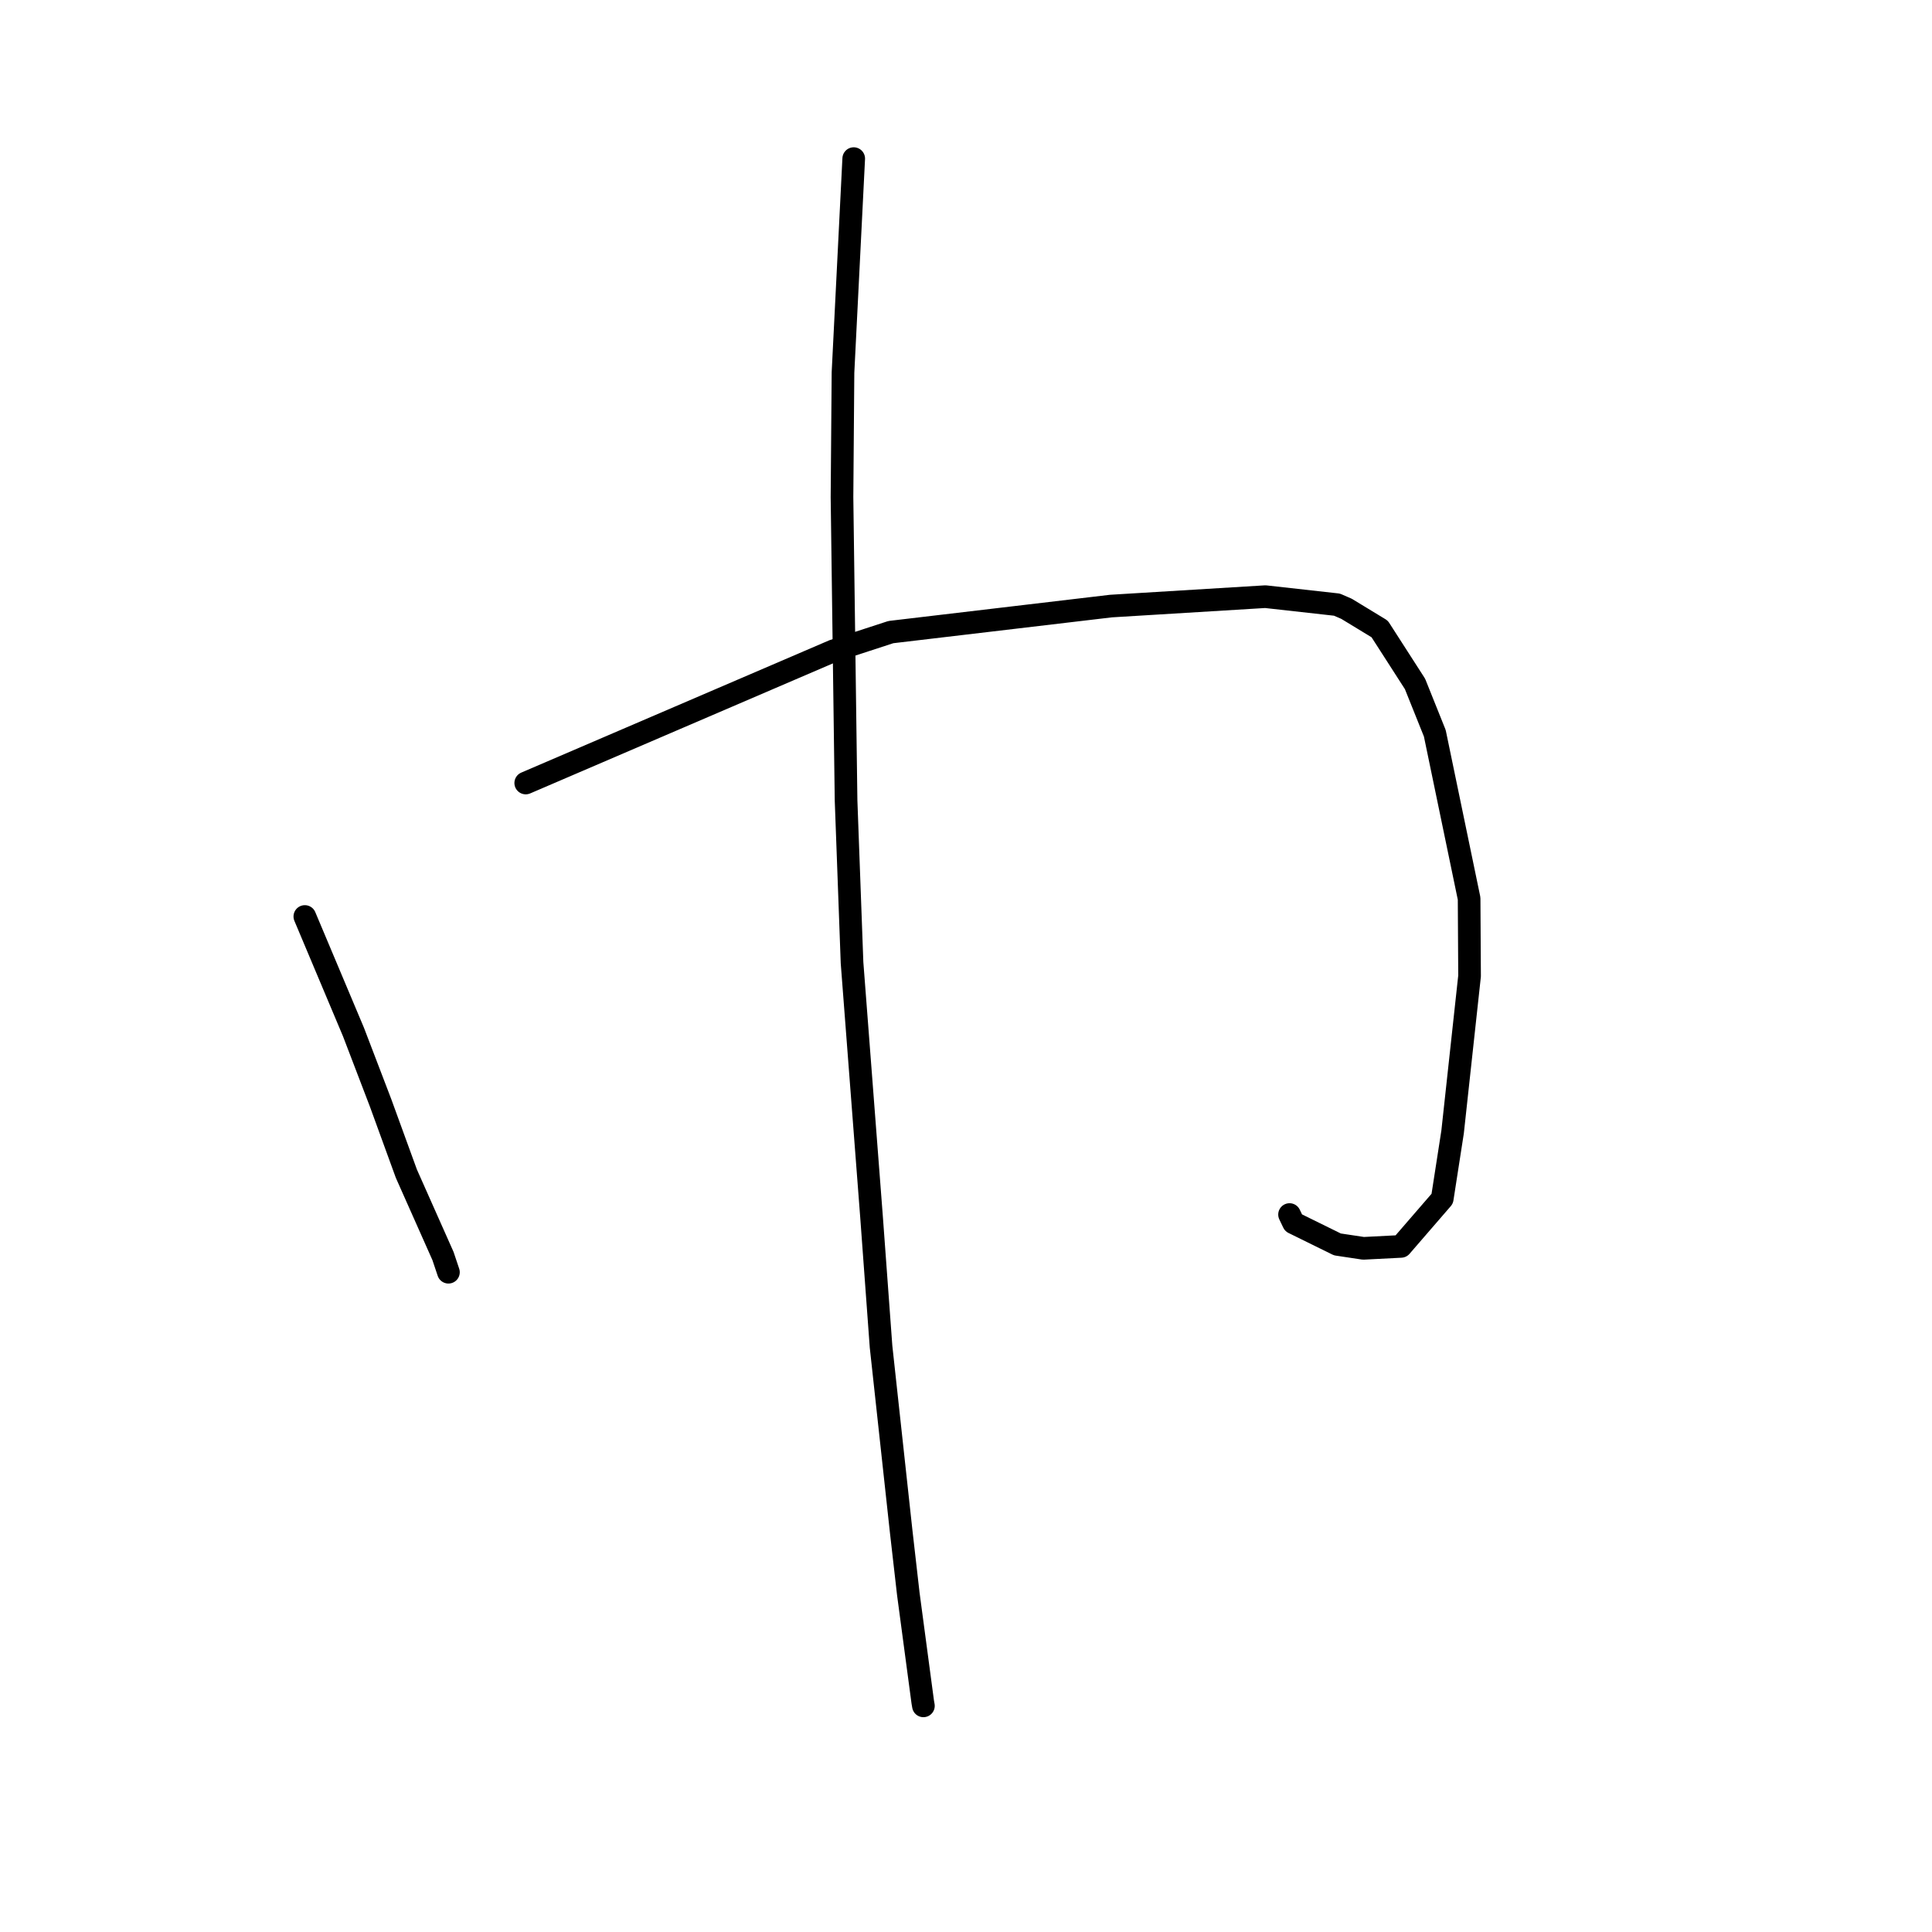 <?xml version="1.0" standalone="no"?>
    <svg width="256" height="256" xmlns="http://www.w3.org/2000/svg" version="1.1">
    <polyline stroke="black" stroke-width="3" stroke-linecap="round" fill="transparent" stroke-linejoin="round" points="40.392 121.439 43.617 129.099 46.842 136.76 50.435 146.151 53.848 155.522 58.698 166.427 59.415 168.564 59.42 168.577 " />
        <polyline stroke="black" stroke-width="3" stroke-linecap="round" fill="transparent" stroke-linejoin="round" points="69.662 103.753 90.058 94.992 110.453 86.231 118.046 83.756 147.21 80.307 167.667 79.06 177.151 80.118 178.42 80.668 182.813 83.34 187.495 90.621 190.12 97.164 194.665 119.059 194.725 129.326 192.477 149.992 191.104 158.836 185.638 165.155 180.66 165.41 177.211 164.891 171.396 162.029 170.871 160.933 " />
        <polyline stroke="black" stroke-width="3" stroke-linecap="round" fill="transparent" stroke-linejoin="round" points="113.122 21.017 112.412 35.191 111.701 49.364 111.569 65.875 112.108 106.044 112.899 127.561 115.484 161.258 116.743 178.434 119.411 202.93 120.355 211.193 122.267 225.516 122.357 226.036 " />
        </svg>